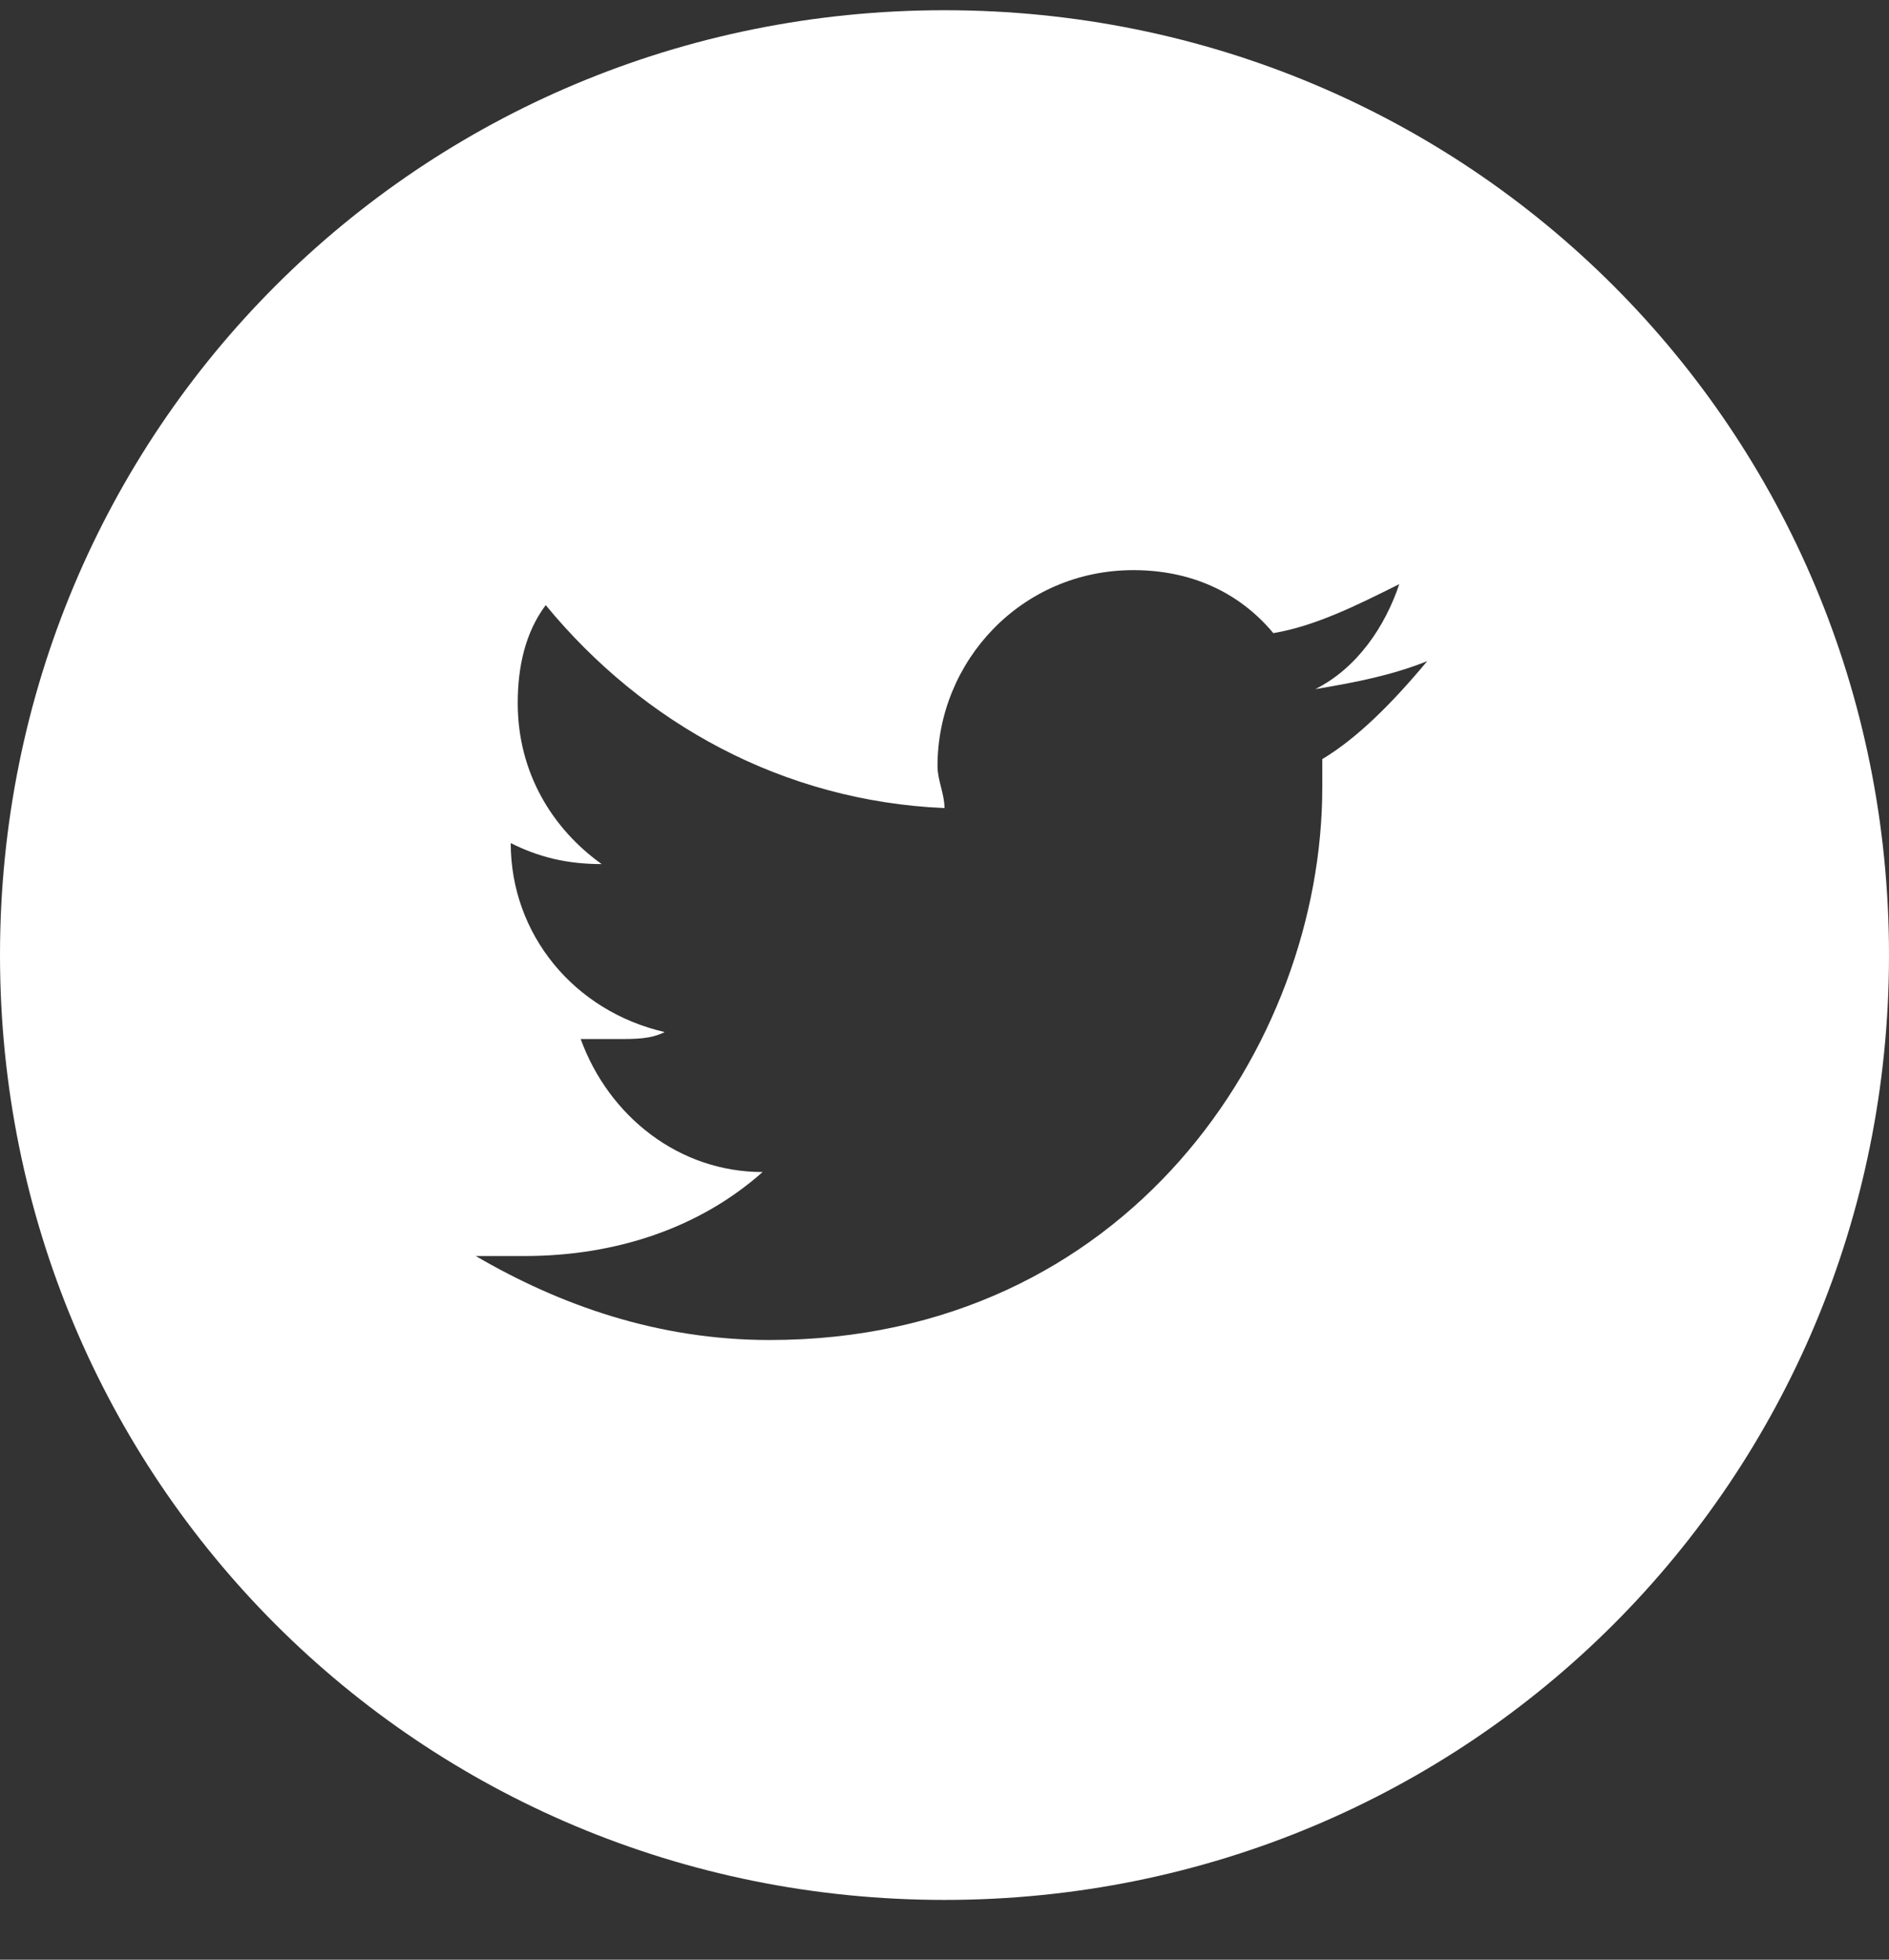 <svg width="27" height="28" viewBox="0 0 27 28" xmlns="http://www.w3.org/2000/svg"><rect x="0" y="0" width="27" height="28" fill="#333333" stroke="none"/><title>twitter-icon</title><path d="M13.5.146c-7.5 0-13.5 6-13.5 13.5s6 13.5 13.5 13.5 13.5-6 13.5-13.5-6-13.5-13.5-13.5m5.4 10.7v.4c0 3.7-2.8 7.9-7.9 7.9-1.6 0-3-.5-4.2-1.2h.7c1.3 0 2.5-.4 3.4-1.2-1.2 0-2.2-.8-2.6-1.9h.5c.3 0 .5 0 .7-.1-1.3-.3-2.2-1.4-2.2-2.7.4.2.8.3 1.3.3-.7-.5-1.2-1.3-1.2-2.3 0-.5.1-1 .4-1.4 1.4 1.7 3.4 2.8 5.7 2.9 0-.2-.1-.4-.1-.6 0-1.5 1.2-2.8 2.8-2.8.8 0 1.5.3 2 .9.6-.1 1.2-.4 1.8-.7-.2.6-.6 1.2-1.2 1.5.6-.1 1.1-.2 1.6-.4-.5.6-1 1.1-1.5 1.4" fill="#FFF" fill-rule="evenodd"/></svg>